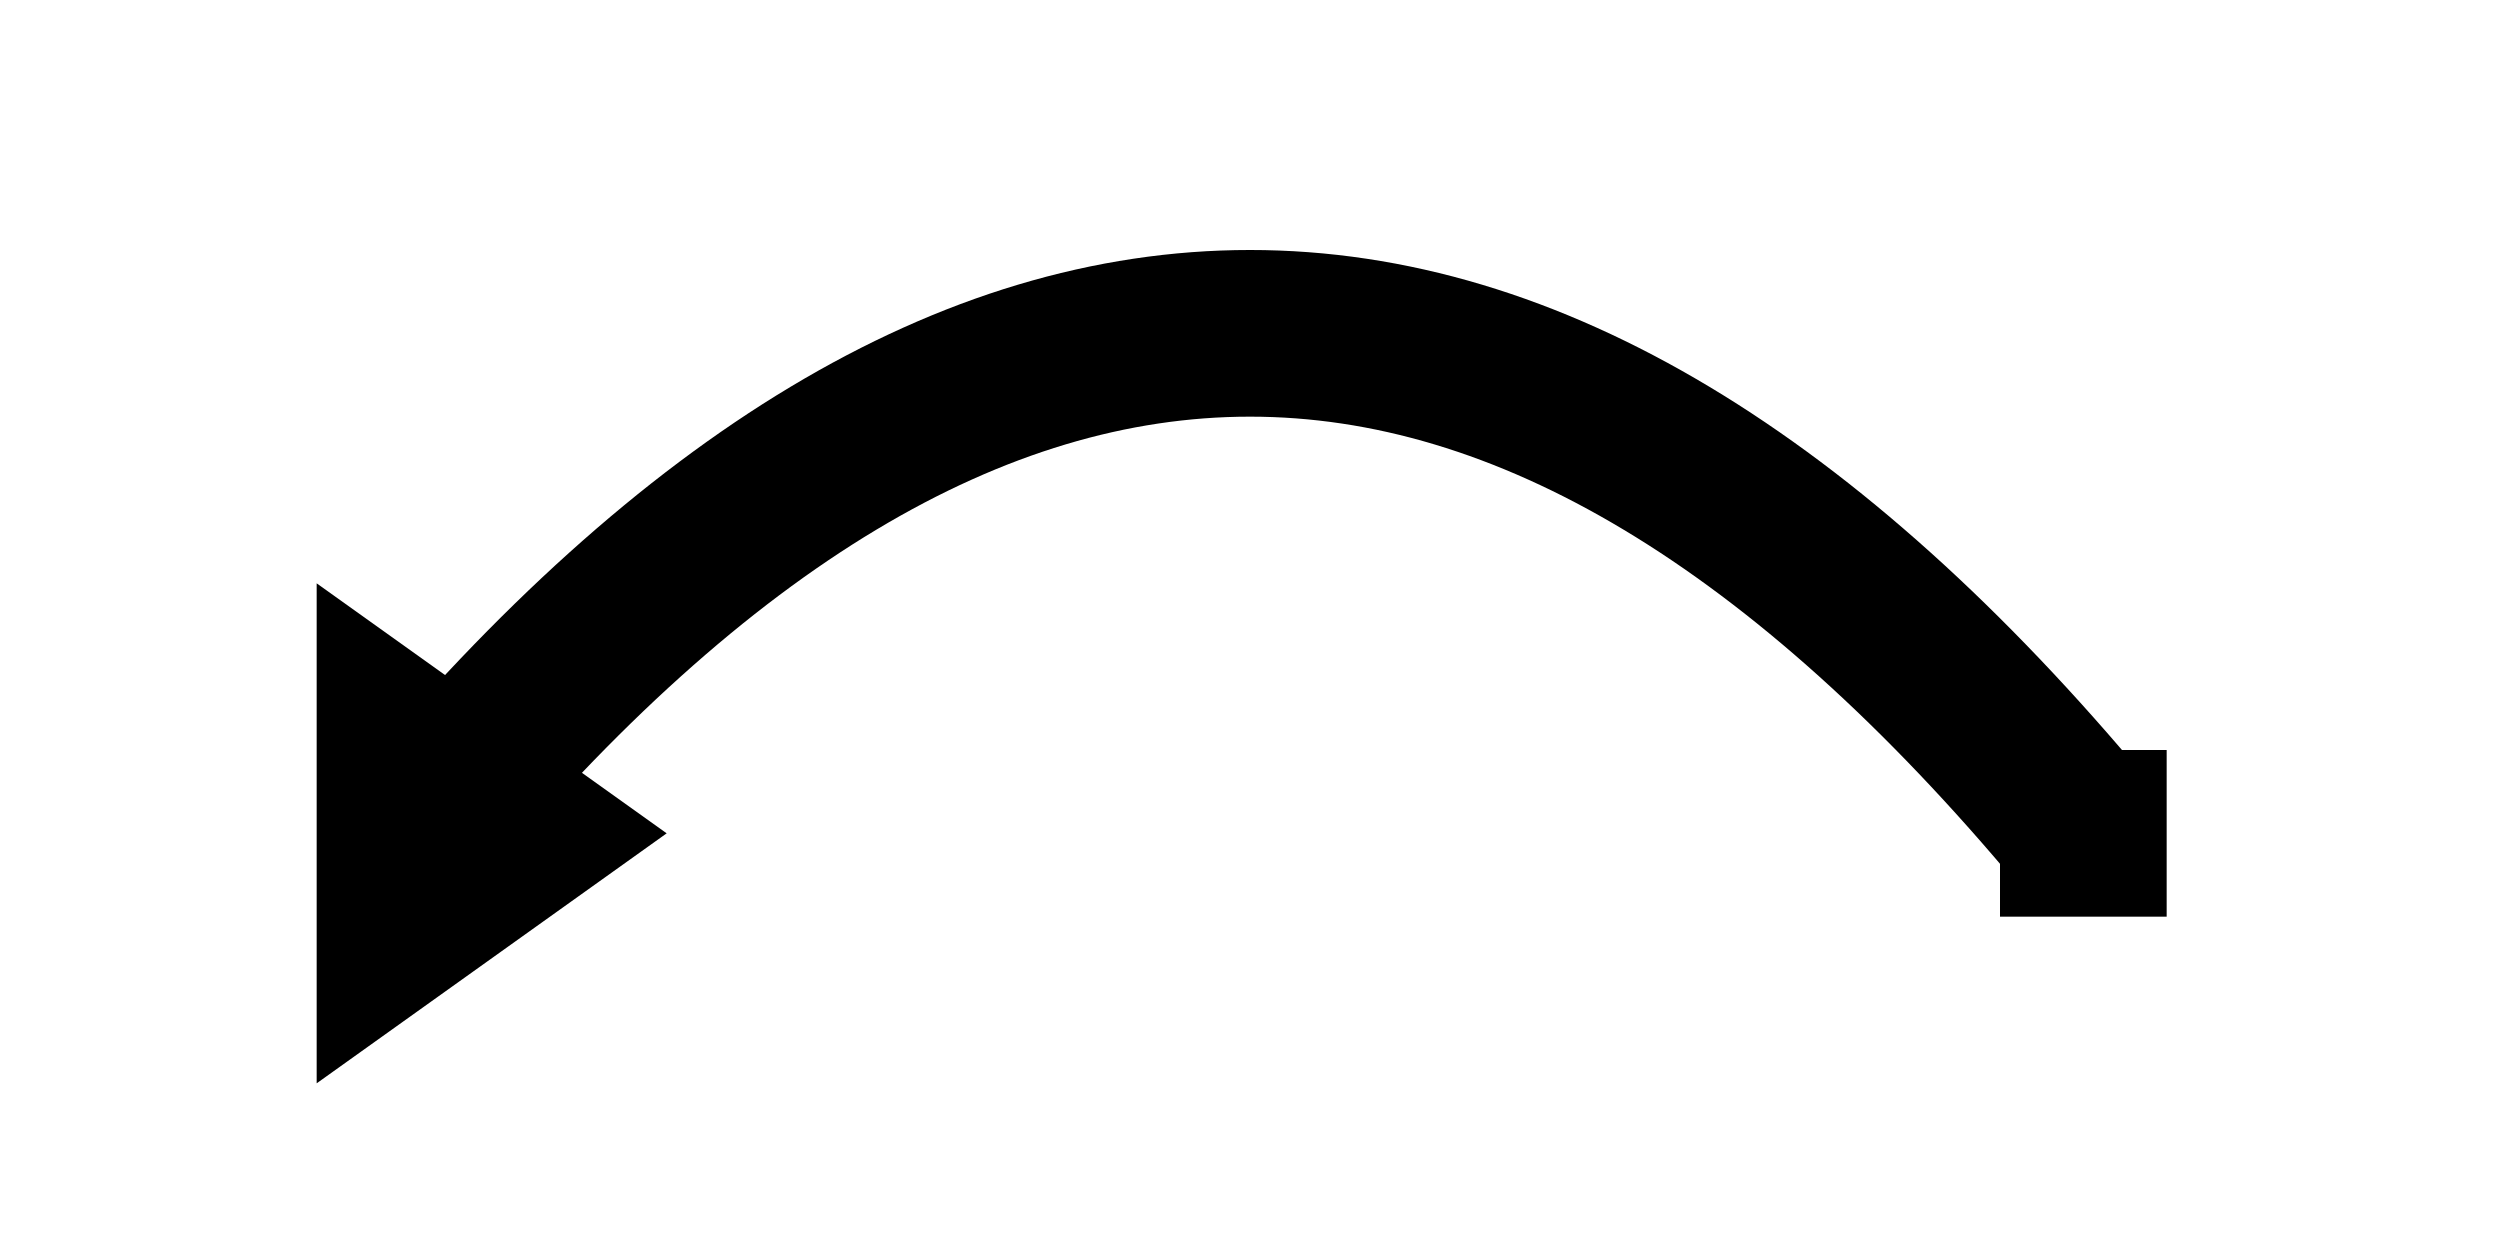 <svg xmlns="http://www.w3.org/2000/svg"
  width="5cm" height="2.5cm" viewBox="0 0 30 15">
  <defs>
    <marker id="arrow" viewBox="0 0 10 10" refX="5" refY="5"
        markerWidth="3" markerHeight="3"
        orient="auto-start-reverse">
      <path d="M 3 0 L 10 5 L 3 10 Z" />
    </marker>
    <marker id="none" viewBox="0 0 10 10" refX="5" refY="5"
        markerWidth="1" markerHeight="1"
        orient="auto-start-reverse">
      <path d="M 0 0 L 10 0 L 10 10 L 0 10 Z" />
    </marker>
  </defs>
  <path d="M 5 10 q 10 -12 20 0"
      stroke="#000" stroke-width="2" fill="none"
      marker-start="url(#arrow)"
      marker-end="url(#none)" />
</svg>